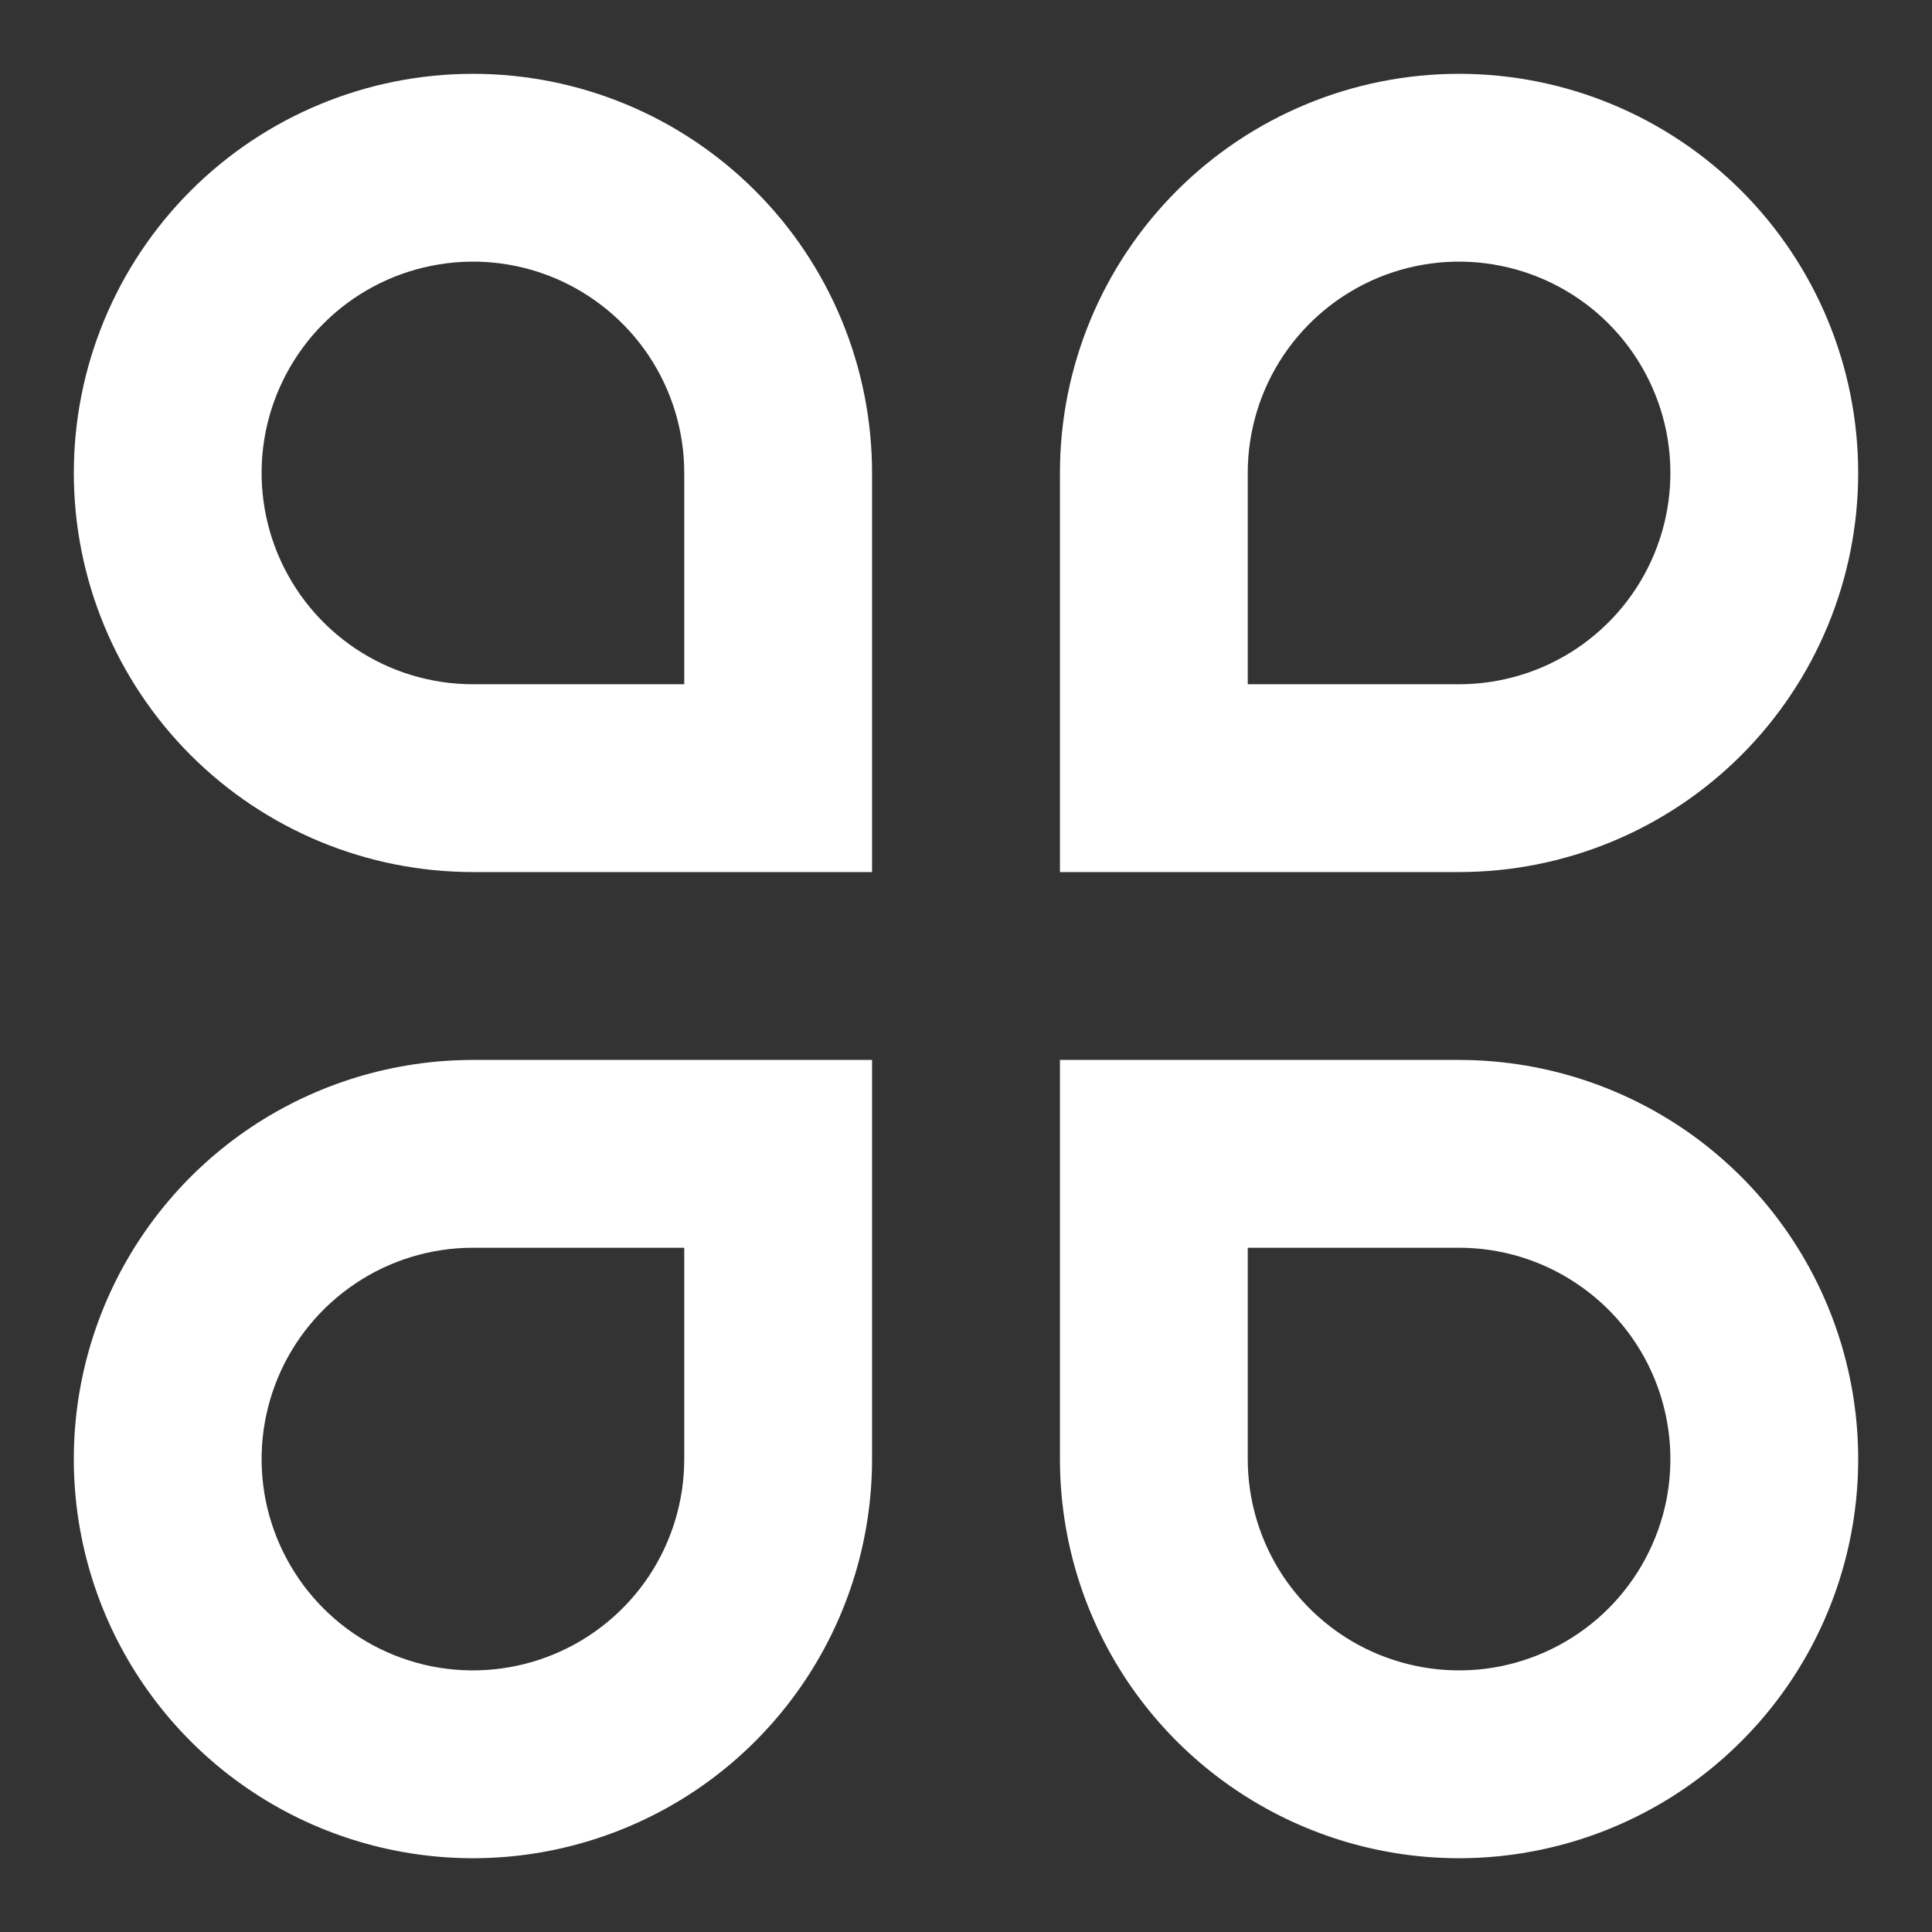 <svg width="24" height="24" viewBox="0 0 24 24" fill="none" xmlns="http://www.w3.org/2000/svg">
<rect x="0" y="0" width="24" height="24" fill="#333333" stroke="none"/>
<path d="M5.875 0.917C6.526 0.917 7.171 1.045 7.772 1.294C8.374 1.543 8.921 1.909 9.381 2.369C9.842 2.829 10.207 3.376 10.456 3.978C10.705 4.579 10.833 5.224 10.833 5.875V10.833H5.875C4.56 10.833 3.299 10.311 2.369 9.381C1.439 8.451 0.917 7.19 0.917 5.875C0.917 4.56 1.439 3.299 2.369 2.369C3.299 1.439 4.56 0.917 5.875 0.917ZM8.5 8.5V5.875C8.5 5.356 8.346 4.848 8.058 4.417C7.769 3.985 7.359 3.649 6.88 3.45C6.4 3.251 5.872 3.199 5.363 3.301C4.854 3.402 4.386 3.652 4.019 4.019C3.652 4.386 3.402 4.854 3.3 5.363C3.199 5.872 3.251 6.4 3.45 6.88C3.649 7.359 3.985 7.769 4.417 8.058C4.848 8.346 5.356 8.5 5.875 8.5H8.5ZM5.875 13.167H10.833V18.125C10.833 19.106 10.543 20.064 9.998 20.88C9.453 21.695 8.679 22.331 7.772 22.706C6.866 23.081 5.87 23.18 4.908 22.988C3.946 22.797 3.062 22.325 2.369 21.631C1.676 20.938 1.203 20.054 1.012 19.092C0.821 18.131 0.919 17.134 1.294 16.228C1.669 15.322 2.305 14.547 3.12 14.002C3.936 13.458 4.894 13.167 5.875 13.167ZM5.875 15.5C5.356 15.5 4.848 15.654 4.417 15.943C3.985 16.231 3.649 16.641 3.45 17.12C3.251 17.6 3.199 18.128 3.3 18.637C3.402 19.146 3.652 19.614 4.019 19.981C4.386 20.348 4.854 20.598 5.363 20.7C5.872 20.801 6.4 20.749 6.88 20.55C7.359 20.352 7.769 20.015 8.058 19.584C8.346 19.152 8.5 18.644 8.5 18.125V15.5H5.875ZM18.125 0.917C19.44 0.917 20.701 1.439 21.631 2.369C22.561 3.299 23.083 4.56 23.083 5.875C23.083 7.19 22.561 8.451 21.631 9.381C20.701 10.311 19.44 10.833 18.125 10.833H13.167V5.875C13.167 4.56 13.689 3.299 14.619 2.369C15.549 1.439 16.81 0.917 18.125 0.917ZM18.125 8.5C18.644 8.5 19.152 8.346 19.583 8.058C20.015 7.769 20.352 7.359 20.55 6.88C20.749 6.4 20.801 5.872 20.7 5.363C20.598 4.854 20.348 4.386 19.981 4.019C19.614 3.652 19.146 3.402 18.637 3.301C18.128 3.199 17.6 3.251 17.12 3.45C16.641 3.649 16.231 3.985 15.942 4.417C15.654 4.848 15.5 5.356 15.5 5.875V8.5H18.125ZM13.167 13.167H18.125C19.106 13.167 20.064 13.458 20.88 14.002C21.695 14.547 22.331 15.322 22.706 16.228C23.081 17.134 23.179 18.131 22.988 19.092C22.797 20.054 22.325 20.938 21.631 21.631C20.938 22.325 20.054 22.797 19.092 22.988C18.131 23.18 17.134 23.081 16.228 22.706C15.322 22.331 14.547 21.695 14.002 20.88C13.457 20.064 13.167 19.106 13.167 18.125V13.167ZM15.5 15.5V18.125C15.5 18.644 15.654 19.152 15.942 19.584C16.231 20.015 16.641 20.352 17.12 20.55C17.6 20.749 18.128 20.801 18.637 20.7C19.146 20.598 19.614 20.348 19.981 19.981C20.348 19.614 20.598 19.146 20.7 18.637C20.801 18.128 20.749 17.6 20.55 17.12C20.352 16.641 20.015 16.231 19.583 15.943C19.152 15.654 18.644 15.5 18.125 15.5H15.5Z" fill="white"/>
</svg>
